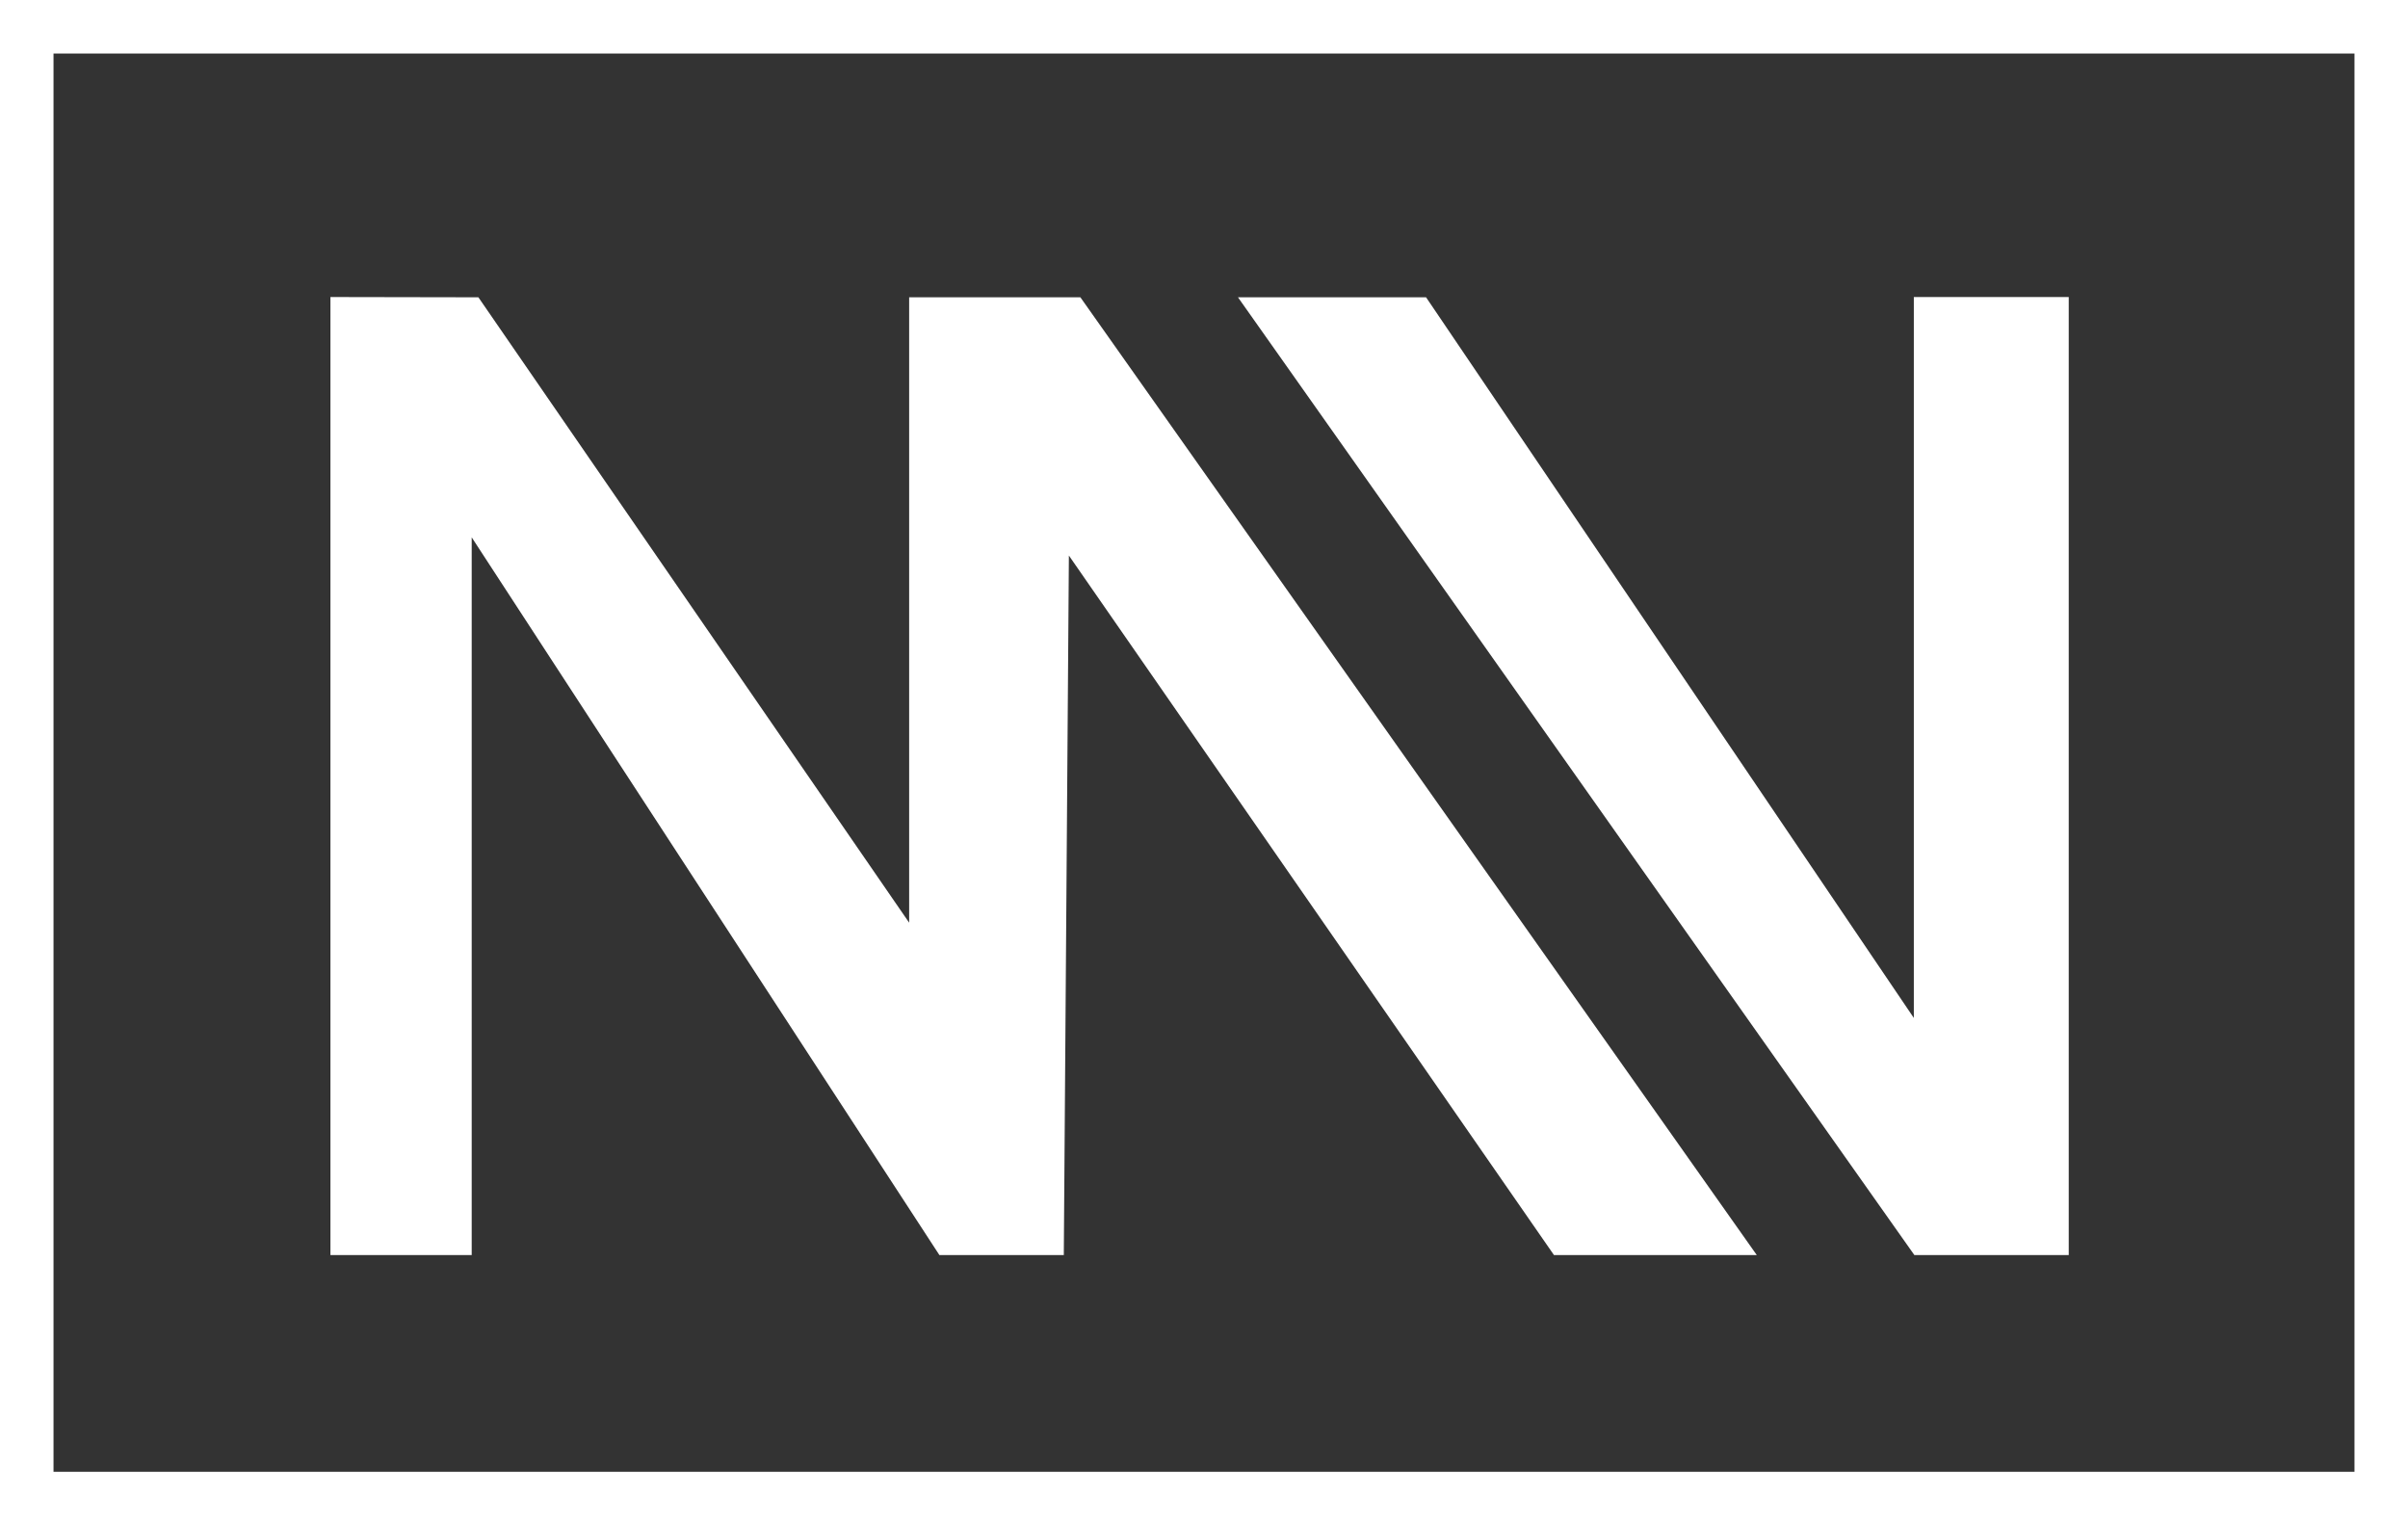 <svg xmlns="http://www.w3.org/2000/svg" viewBox="0 0 90 57"><rect x="0" y="0" width="90" height="57" fill="#333333" stroke="none"/><defs><style>.cls-1{fill:#fff}</style></defs><g id="Ebene_2" data-name="Ebene 2"><g id="Ebene_1-2" data-name="Ebene 1"><path class="cls-1" d="M65.66 46.9L40.38 11.11h-6.4v23.37l-16.1-23.37-5.53-.01v35.8h5.28V20.08L35.11 46.9h4.65l.19-26.14L58.08 46.9h7.58zM71.53 11.1v26.94L53.3 11.11h-7.03L71.55 46.9h5.77V11.1h-5.79z"/><path fill="none" stroke="#fff" stroke-miterlimit="10" stroke-width="2" d="M1 1h88v55H1z"/></g></g></svg>